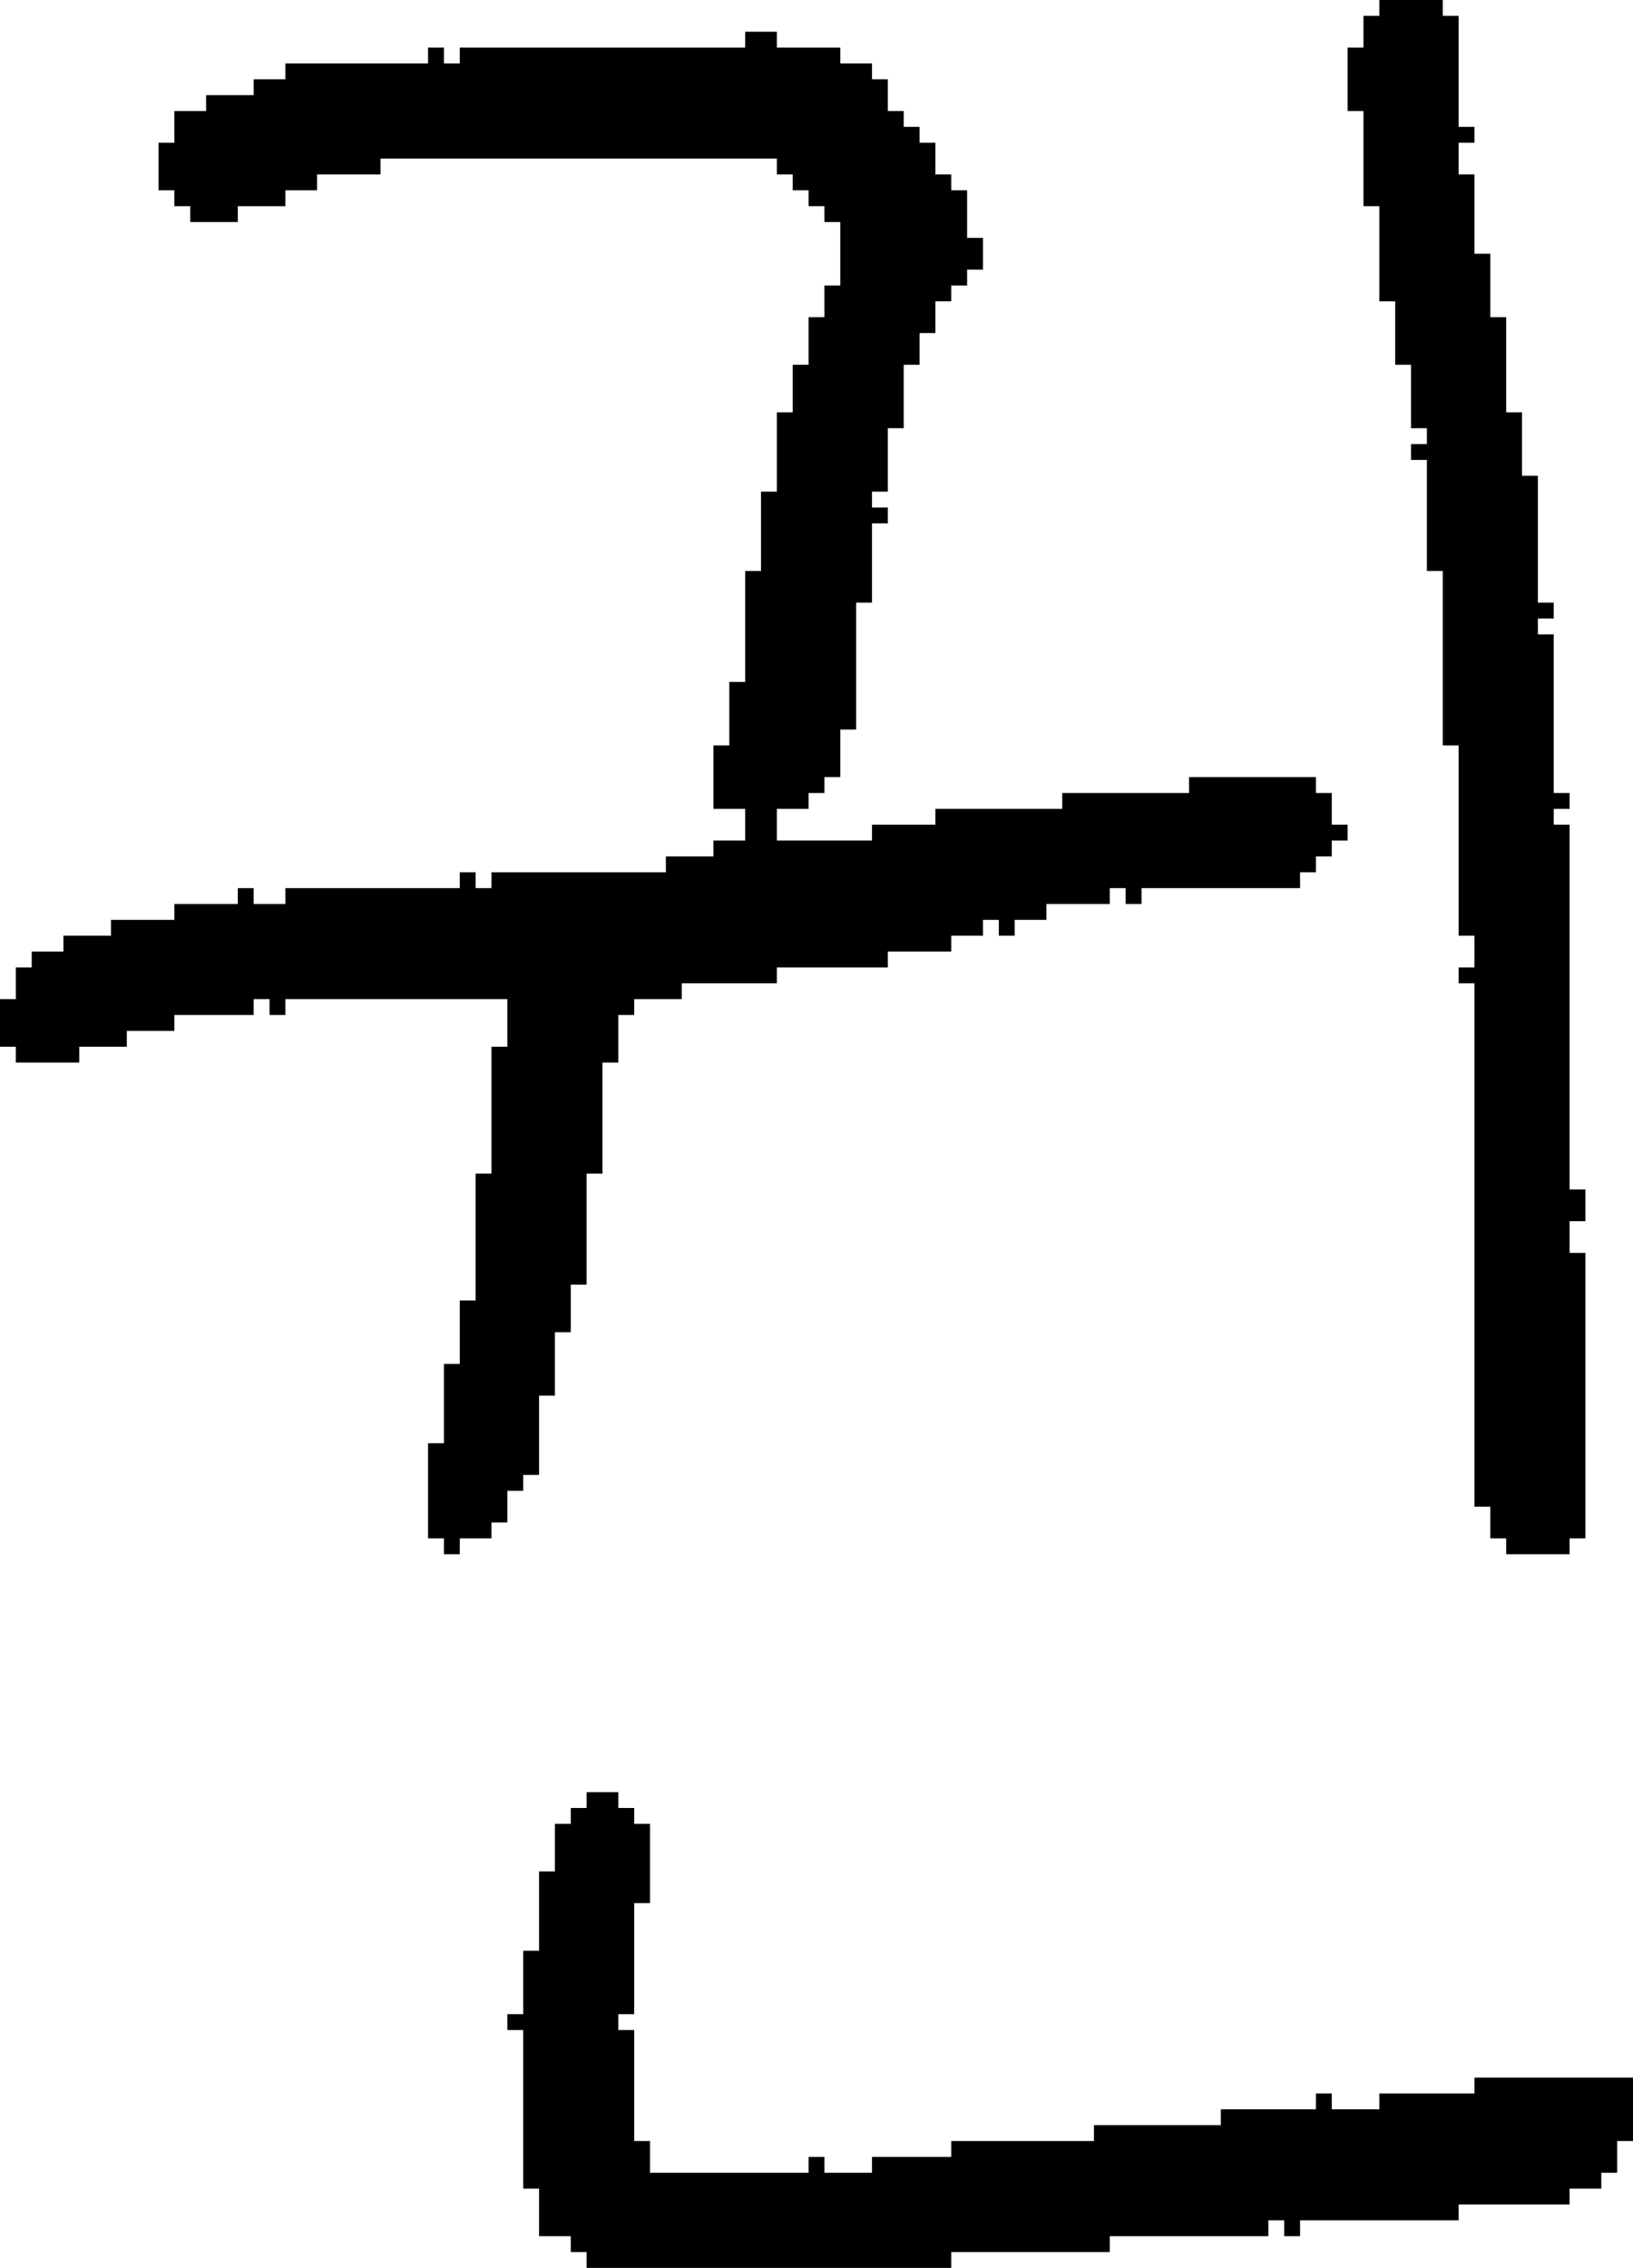 <?xml version="1.0" encoding="UTF-8" standalone="no"?>
<!DOCTYPE svg PUBLIC "-//W3C//DTD SVG 1.1//EN" 
  "http://www.w3.org/Graphics/SVG/1.1/DTD/svg11.dtd">
<svg width="103" height="143"
     xmlns="http://www.w3.org/2000/svg" version="1.1">
 <path d="  M 59,51  L 59,52  L 55,52  L 55,53  L 49,53  L 49,51  L 51,51  L 51,50  L 52,50  L 52,49  L 53,49  L 53,46  L 54,46  L 54,38  L 55,38  L 55,33  L 56,33  L 56,32  L 55,32  L 55,31  L 56,31  L 56,27  L 57,27  L 57,23  L 58,23  L 58,21  L 59,21  L 59,19  L 60,19  L 60,18  L 61,18  L 61,17  L 62,17  L 62,15  L 61,15  L 61,12  L 60,12  L 60,11  L 59,11  L 59,9  L 58,9  L 58,8  L 57,8  L 57,7  L 56,7  L 56,5  L 55,5  L 55,4  L 53,4  L 53,3  L 49,3  L 49,2  L 47,2  L 47,3  L 29,3  L 29,4  L 28,4  L 28,3  L 27,3  L 27,4  L 18,4  L 18,5  L 16,5  L 16,6  L 13,6  L 13,7  L 11,7  L 11,9  L 10,9  L 10,12  L 11,12  L 11,13  L 12,13  L 12,14  L 15,14  L 15,13  L 18,13  L 18,12  L 20,12  L 20,11  L 24,11  L 24,10  L 49,10  L 49,11  L 50,11  L 50,12  L 51,12  L 51,13  L 52,13  L 52,14  L 53,14  L 53,18  L 52,18  L 52,20  L 51,20  L 51,23  L 50,23  L 50,26  L 49,26  L 49,31  L 48,31  L 48,36  L 47,36  L 47,43  L 46,43  L 46,47  L 45,47  L 45,51  L 47,51  L 47,53  L 45,53  L 45,54  L 42,54  L 42,55  L 31,55  L 31,56  L 30,56  L 30,55  L 29,55  L 29,56  L 18,56  L 18,57  L 16,57  L 16,56  L 15,56  L 15,57  L 11,57  L 11,58  L 7,58  L 7,59  L 4,59  L 4,60  L 2,60  L 2,61  L 1,61  L 1,63  L 0,63  L 0,66  L 1,66  L 1,67  L 5,67  L 5,66  L 8,66  L 8,65  L 11,65  L 11,64  L 16,64  L 16,63  L 17,63  L 17,64  L 18,64  L 18,63  L 32,63  L 32,66  L 31,66  L 31,74  L 30,74  L 30,82  L 29,82  L 29,86  L 28,86  L 28,91  L 27,91  L 27,97  L 28,97  L 28,98  L 29,98  L 29,97  L 31,97  L 31,96  L 32,96  L 32,94  L 33,94  L 33,93  L 34,93  L 34,88  L 35,88  L 35,84  L 36,84  L 36,81  L 37,81  L 37,74  L 38,74  L 38,67  L 39,67  L 39,64  L 40,64  L 40,63  L 43,63  L 43,62  L 49,62  L 49,61  L 56,61  L 56,60  L 60,60  L 60,59  L 62,59  L 62,58  L 63,58  L 63,59  L 64,59  L 64,58  L 66,58  L 66,57  L 70,57  L 70,56  L 71,56  L 71,57  L 72,57  L 72,56  L 82,56  L 82,55  L 83,55  L 83,54  L 84,54  L 84,53  L 85,53  L 85,52  L 84,52  L 84,50  L 83,50  L 83,49  L 75,49  L 75,50  L 67,50  L 67,51  Z  " style="fill:rgb(0, 0, 0); fill-opacity:1.000; stroke:none;" />
 <path d="  M 40,120  L 41,120  L 41,115  L 40,115  L 40,114  L 39,114  L 39,113  L 37,113  L 37,114  L 36,114  L 36,115  L 35,115  L 35,118  L 34,118  L 34,123  L 33,123  L 33,127  L 32,127  L 32,128  L 33,128  L 33,138  L 34,138  L 34,141  L 36,141  L 36,142  L 37,142  L 37,143  L 60,143  L 60,142  L 70,142  L 70,141  L 80,141  L 80,140  L 81,140  L 81,141  L 82,141  L 82,140  L 92,140  L 92,139  L 99,139  L 99,138  L 101,138  L 101,137  L 102,137  L 102,135  L 103,135  L 103,131  L 93,131  L 93,132  L 87,132  L 87,133  L 84,133  L 84,132  L 83,132  L 83,133  L 77,133  L 77,134  L 69,134  L 69,135  L 60,135  L 60,136  L 55,136  L 55,137  L 52,137  L 52,136  L 51,136  L 51,137  L 41,137  L 41,135  L 40,135  L 40,128  L 39,128  L 39,127  L 40,127  Z  " style="fill:rgb(0, 0, 0); fill-opacity:1.000; stroke:none;" />
 <path d="  M 99,52  L 98,52  L 98,51  L 99,51  L 99,50  L 98,50  L 98,40  L 97,40  L 97,39  L 98,39  L 98,38  L 97,38  L 97,30  L 96,30  L 96,26  L 95,26  L 95,20  L 94,20  L 94,16  L 93,16  L 93,11  L 92,11  L 92,9  L 93,9  L 93,8  L 92,8  L 92,1  L 91,1  L 91,0  L 87,0  L 87,1  L 86,1  L 86,3  L 85,3  L 85,7  L 86,7  L 86,13  L 87,13  L 87,19  L 88,19  L 88,23  L 89,23  L 89,27  L 90,27  L 90,28  L 89,28  L 89,29  L 90,29  L 90,36  L 91,36  L 91,47  L 92,47  L 92,59  L 93,59  L 93,61  L 92,61  L 92,62  L 93,62  L 93,95  L 94,95  L 94,97  L 95,97  L 95,98  L 99,98  L 99,97  L 100,97  L 100,79  L 99,79  L 99,77  L 100,77  L 100,75  L 99,75  Z  " style="fill:rgb(0, 0, 0); fill-opacity:1.000; stroke:none;" />
</svg>
